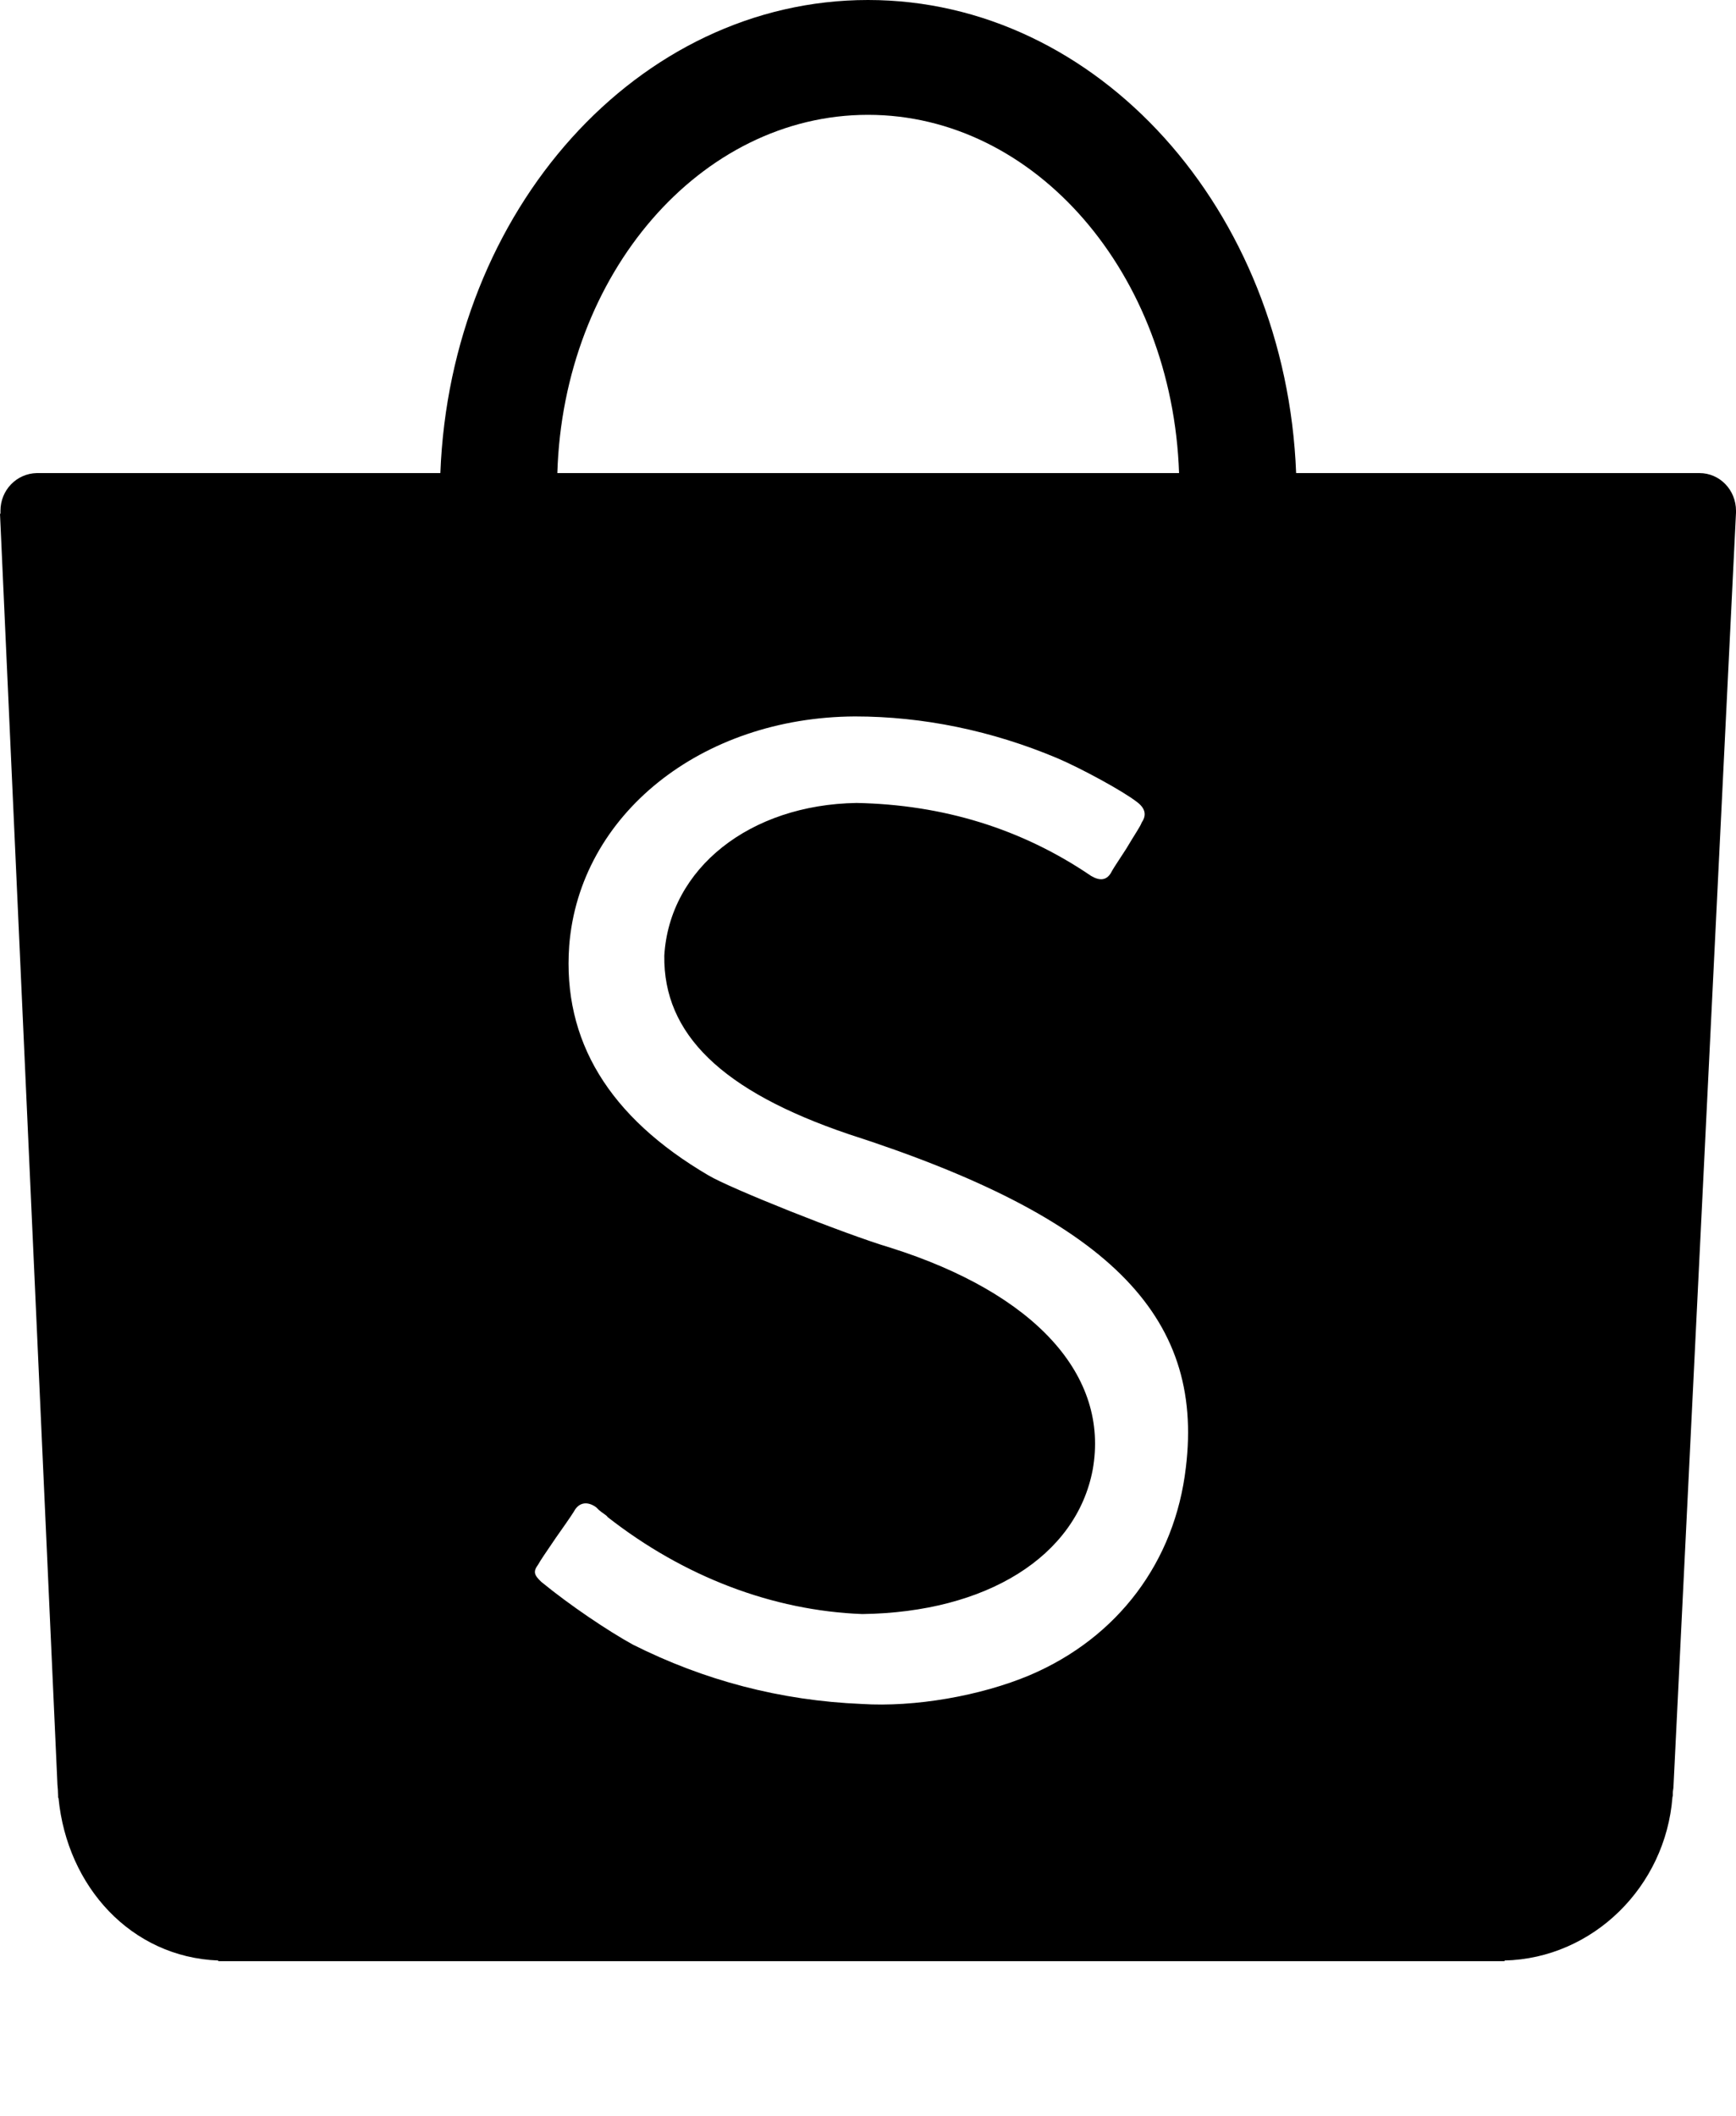 <svg
  xmlns="http://www.w3.org/2000/svg"
  viewBox="0 0 238 290"
>
  <path
    fill="currentColor"
     d="m 162.576,201.122 c -1.496,12.868 -9.297,23.287 -21.379,28.438 -6.77,2.854 -15.811,4.418 -23.063,3.953 -11.157,-0.465 -21.616,-3.229 -31.378,-8.137 -3.377,-1.859 -8.581,-5.344 -12.551,-8.598 -0.979,-0.93 -1.143,-1.395 -0.433,-2.357 0.312,-0.564 1.009,-1.596 2.438,-3.686 2.179,-3.081 2.412,-3.488 2.644,-3.883 0.697,-1 1.759,-1.091 2.869,-0.301 0.152,0.155 0.152,0.155 0.236,0.23 0.148,0.162 0.148,0.162 0.546,0.465 0.411,0.315 0.709,0.465 0.782,0.643 10.461,8.189 22.638,12.838 34.931,13.303 17.063,-0.23 29.325,-7.902 31.584,-19.758 2.326,-12.903 -7.843,-24.167 -27.729,-30.448 -6.265,-1.859 -22.031,-8.156 -24.942,-9.908 -13.629,-7.983 -20.026,-18.461 -19.096,-31.455 1.395,-17.958 18.078,-31.324 39.163,-31.441 9.359,0 18.793,1.951 27.743,5.716 3.228,1.373 8.989,4.494 10.905,5.986 1.15,0.852 1.395,1.781 0.686,2.822 -0.236,0.635 -0.93,1.581 -2.128,3.609 v 0 c -1.747,2.664 -1.812,2.775 -2.129,3.361 -0.622,0.978 -1.511,1.056 -2.695,0.356 -9.566,-6.506 -20.356,-9.762 -32.145,-9.994 -14.643,0.232 -25.653,8.96 -26.362,20.919 -0.146,10.743 7.877,18.569 25.252,24.462 35.339,11.385 48.819,24.686 46.251,45.703 M 119,15.737 c 22.96,0 41.717,21.785 42.646,49.095 H 76.409 C 77.229,37.522 96.041,15.737 119,15.737 m 119.001,54.269 c 0,-2.85 -2.206,-5.174 -5.021,-5.174 h -0.184 -55.101 C 176.301,28.8 150.527,0 119,0 87.454,0 61.747,28.8 60.372,64.832 H 5.04 c -2.775,0.063 -4.977,2.336 -4.977,5.174 0,0.164 0,0.236 0,0.4 H 0 l 7.859,173.798 c 0,0.47 0.092,0.944 0.092,1.509 0,0.11 0.015,0.144 0.015,0.351 v 0.266 l 0.058,0.092 c 1.183,12.117 9.937,21.777 21.901,22.25 v 0.092 h 175.509 c 0.092,0 0.146,0 0.237,0 0.136,0 0.136,0 0.236,0 h 0.364 v -0.092 c 12.134,-0.295 22.069,-10.133 23.016,-22.383 v 0 l 0.053,-0.225 c 0,-0.115 0,-0.24 0,-0.351 0,-0.354 0.092,-0.579 0.092,-0.947 l 8.569,-174.524 v 0 c 0,-0.064 0,-0.163 0,-0.236"
  />
</svg>